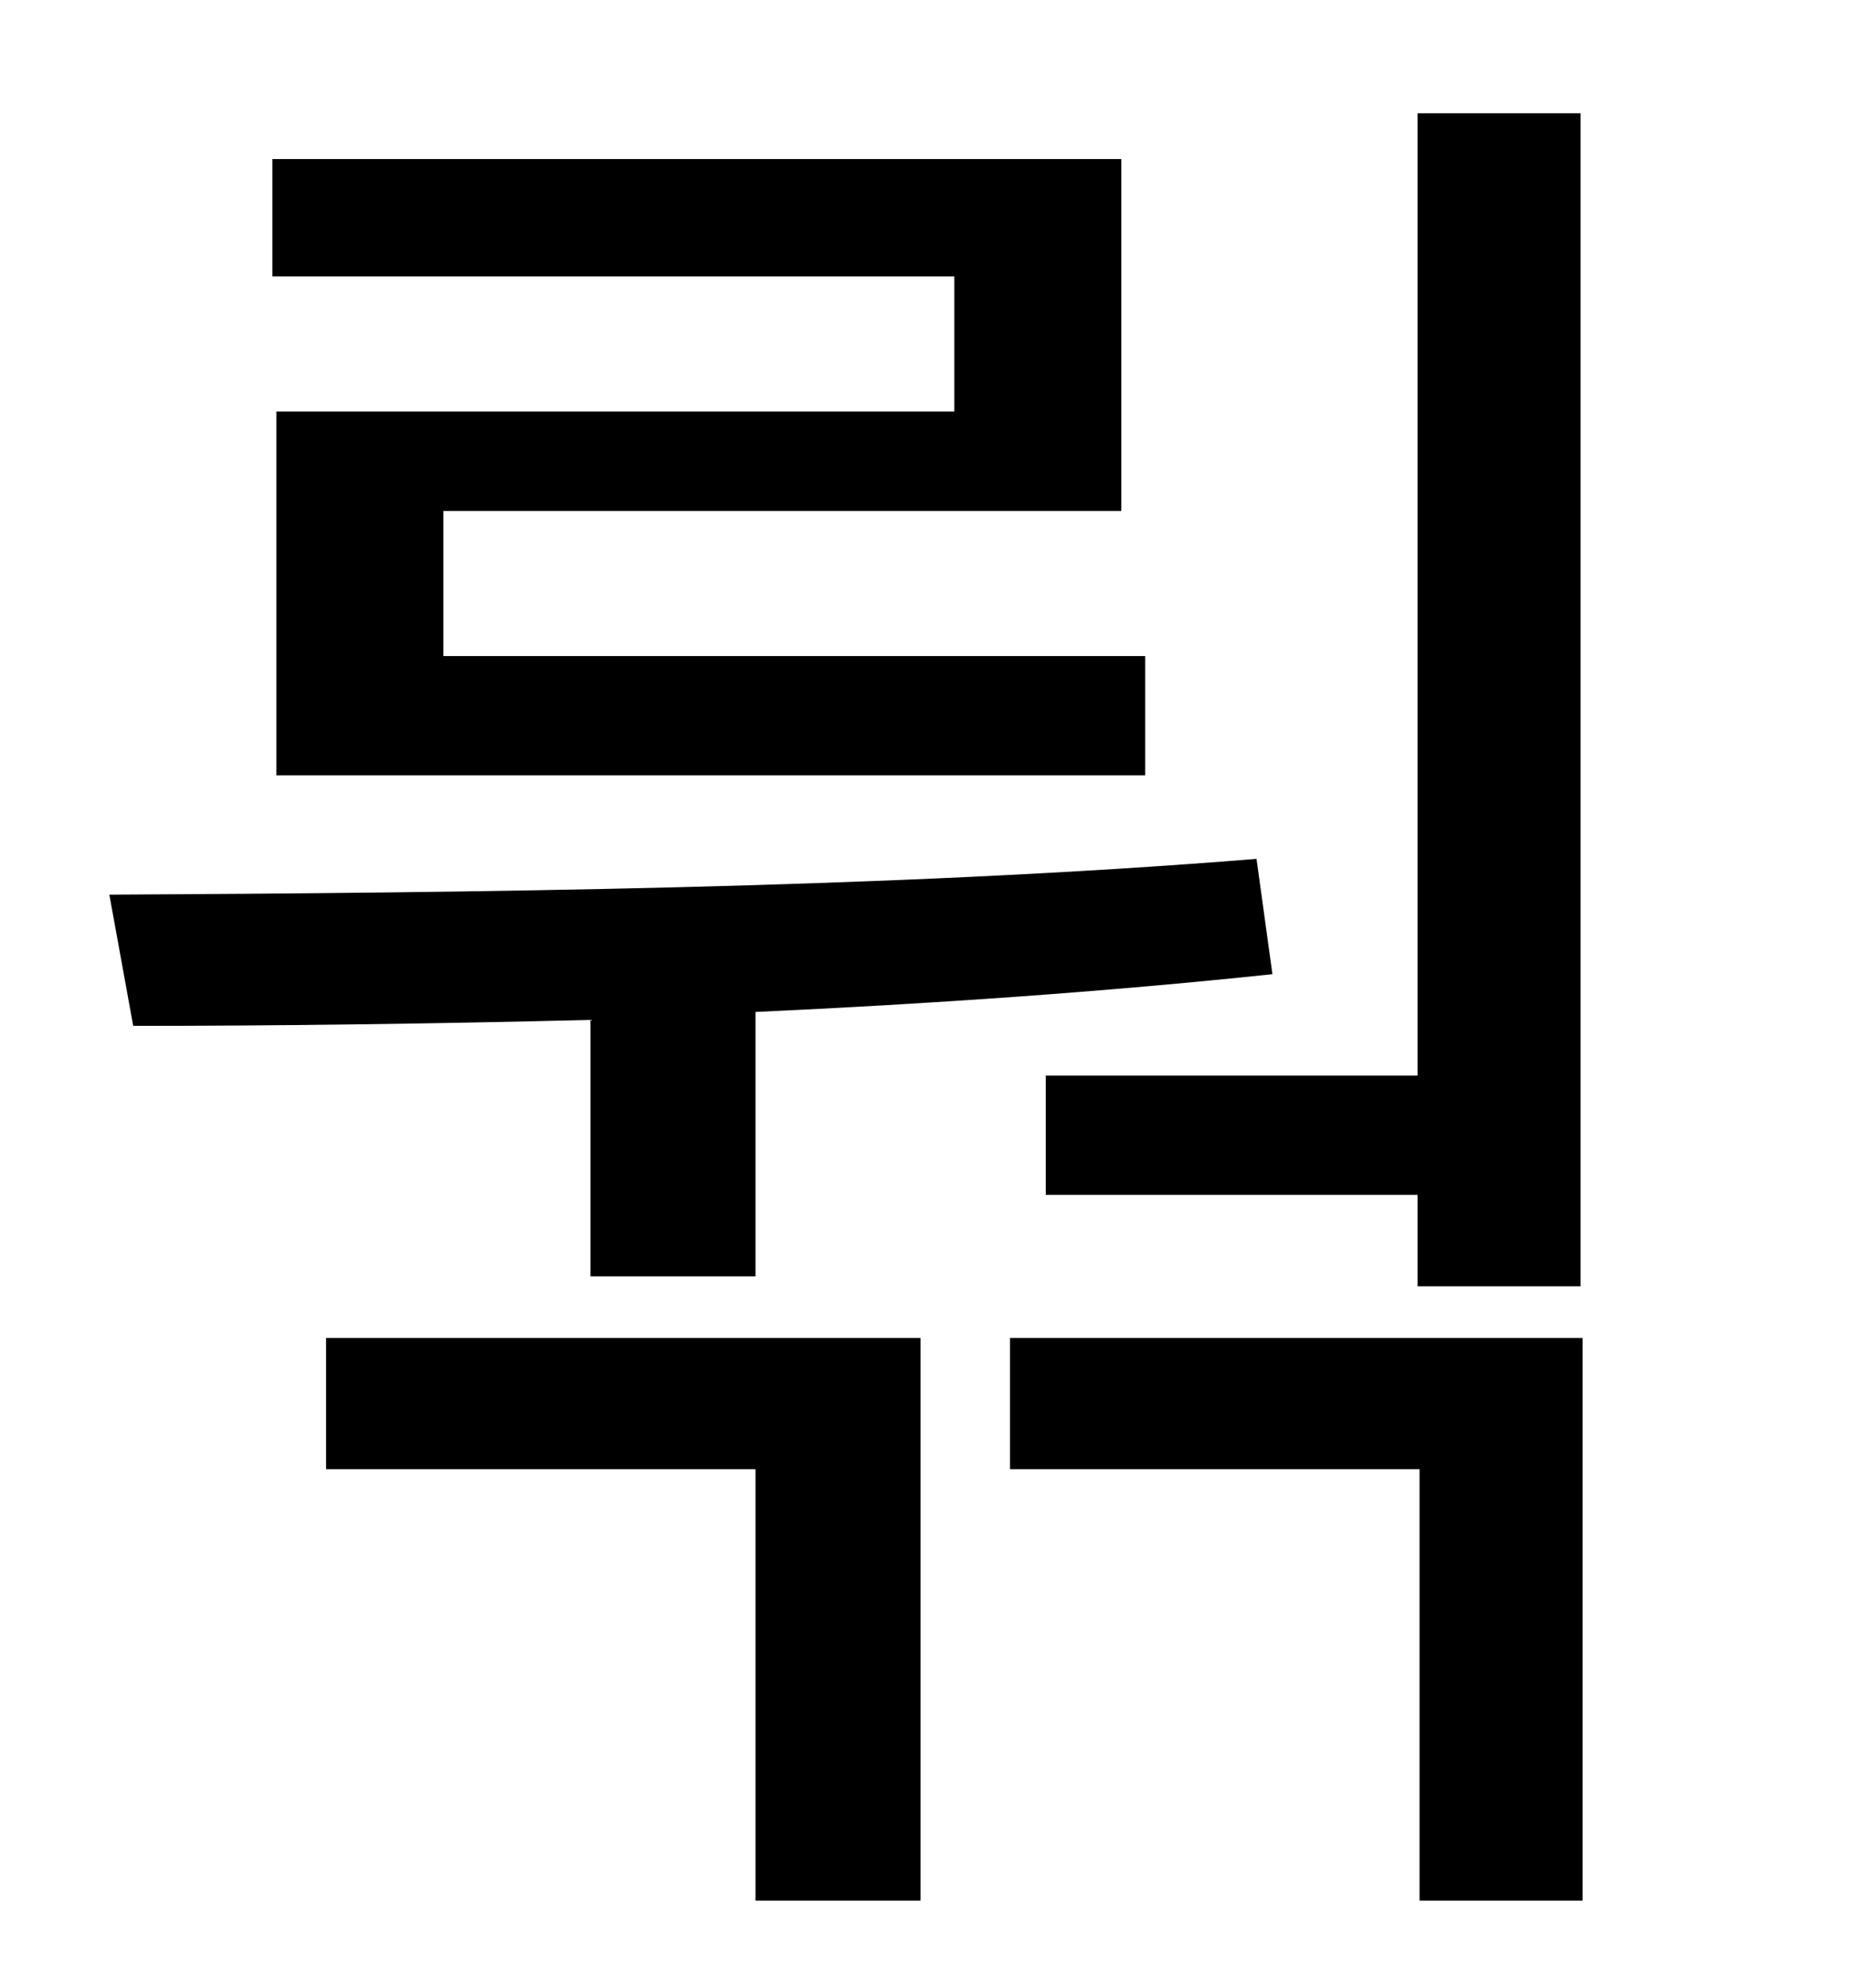 <?xml version="1.0" standalone="no"?>
<!DOCTYPE svg PUBLIC "-//W3C//DTD SVG 1.1//EN" "http://www.w3.org/Graphics/SVG/1.1/DTD/svg11.dtd" >
<svg xmlns="http://www.w3.org/2000/svg" xmlns:xlink="http://www.w3.org/1999/xlink" version="1.1" viewBox="-10 0 930 1000">
   <path fill="currentColor"
d="M516 541h187v-484h82v590h-82v-46h-187v-60zM470 207v-68h-343v-59h427v177h-341v73h353v60h-437v-183h341zM287 642v-129c-80 2 -159 3 -230 3l-12 -66c180 -1 392 -3 577 -18l8 58c-85 9 -173 15 -260 19v133h-83zM154 739v-66h299v283h-83v-217h-216zM498 673h288v283
h-82v-217h-206v-66z" />
</svg>
